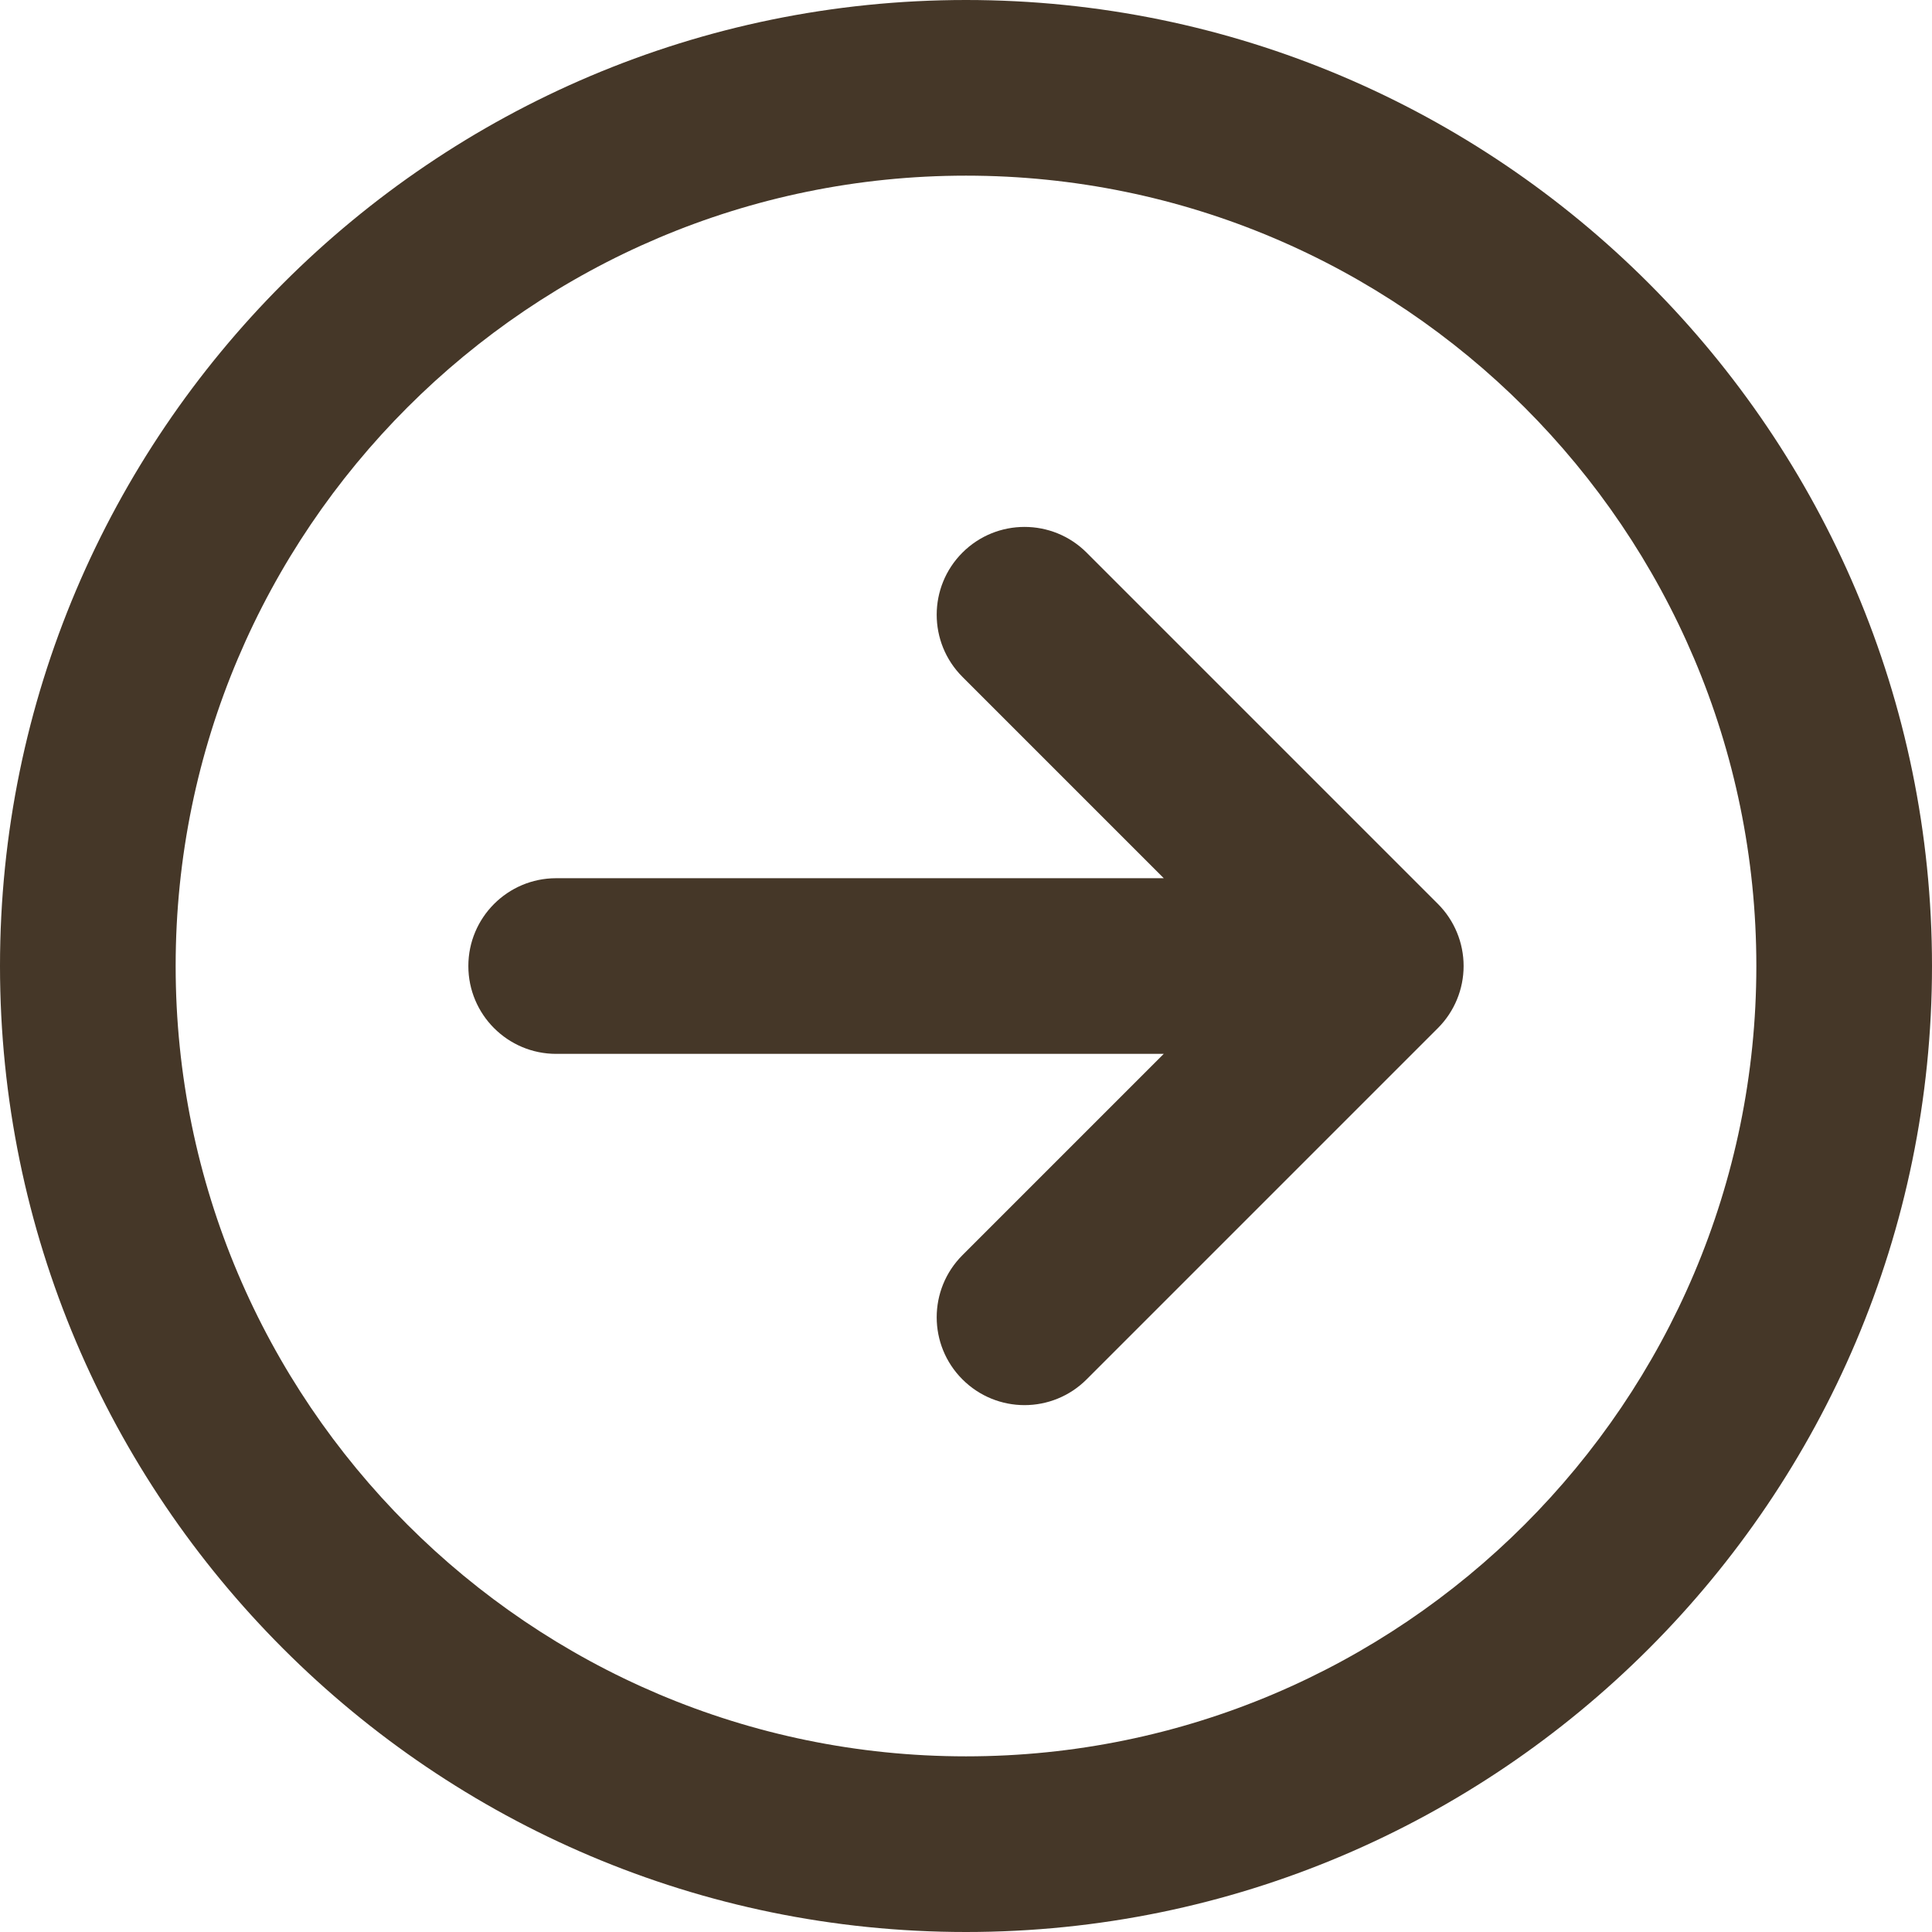 <svg width="48" height="48" viewBox="0 0 48 48" fill="none" xmlns="http://www.w3.org/2000/svg">
<g clip-path="url(#clip0_492_2)">
<path d="M24 0C10.766 0 0 10.767 0 24C0 37.234 10.766 48 24 48C37.234 48 48 37.234 48 24C48 10.767 37.234 0 24 0ZM24 43.636C13.172 43.636 4.364 34.828 4.364 24C4.364 13.173 13.172 4.364 24 4.364C34.828 4.364 43.636 13.173 43.636 24C43.636 34.828 34.828 43.636 24 43.636Z" fill="#453728"/>
<path d="M26.997 13.73C26.145 12.878 24.763 12.878 23.911 13.73C23.059 14.582 23.059 15.964 23.911 16.816L28.914 21.819L13.817 21.819C12.613 21.819 11.636 22.797 11.636 24.001C11.636 25.206 12.613 26.183 13.818 26.183L28.914 26.182L23.911 31.185C23.059 32.037 23.059 33.418 23.911 34.27C24.337 34.696 24.895 34.91 25.454 34.91C26.012 34.91 26.571 34.696 26.997 34.27L35.724 25.543C36.133 25.134 36.363 24.579 36.363 24C36.363 23.421 36.133 22.866 35.724 22.457L26.997 13.73Z" fill="#453728"/>
</g>
<defs>
<clipPath id="clip0_492_2">
<rect width="48" height="48" fill="white"/>
</clipPath>
</defs>
</svg>

